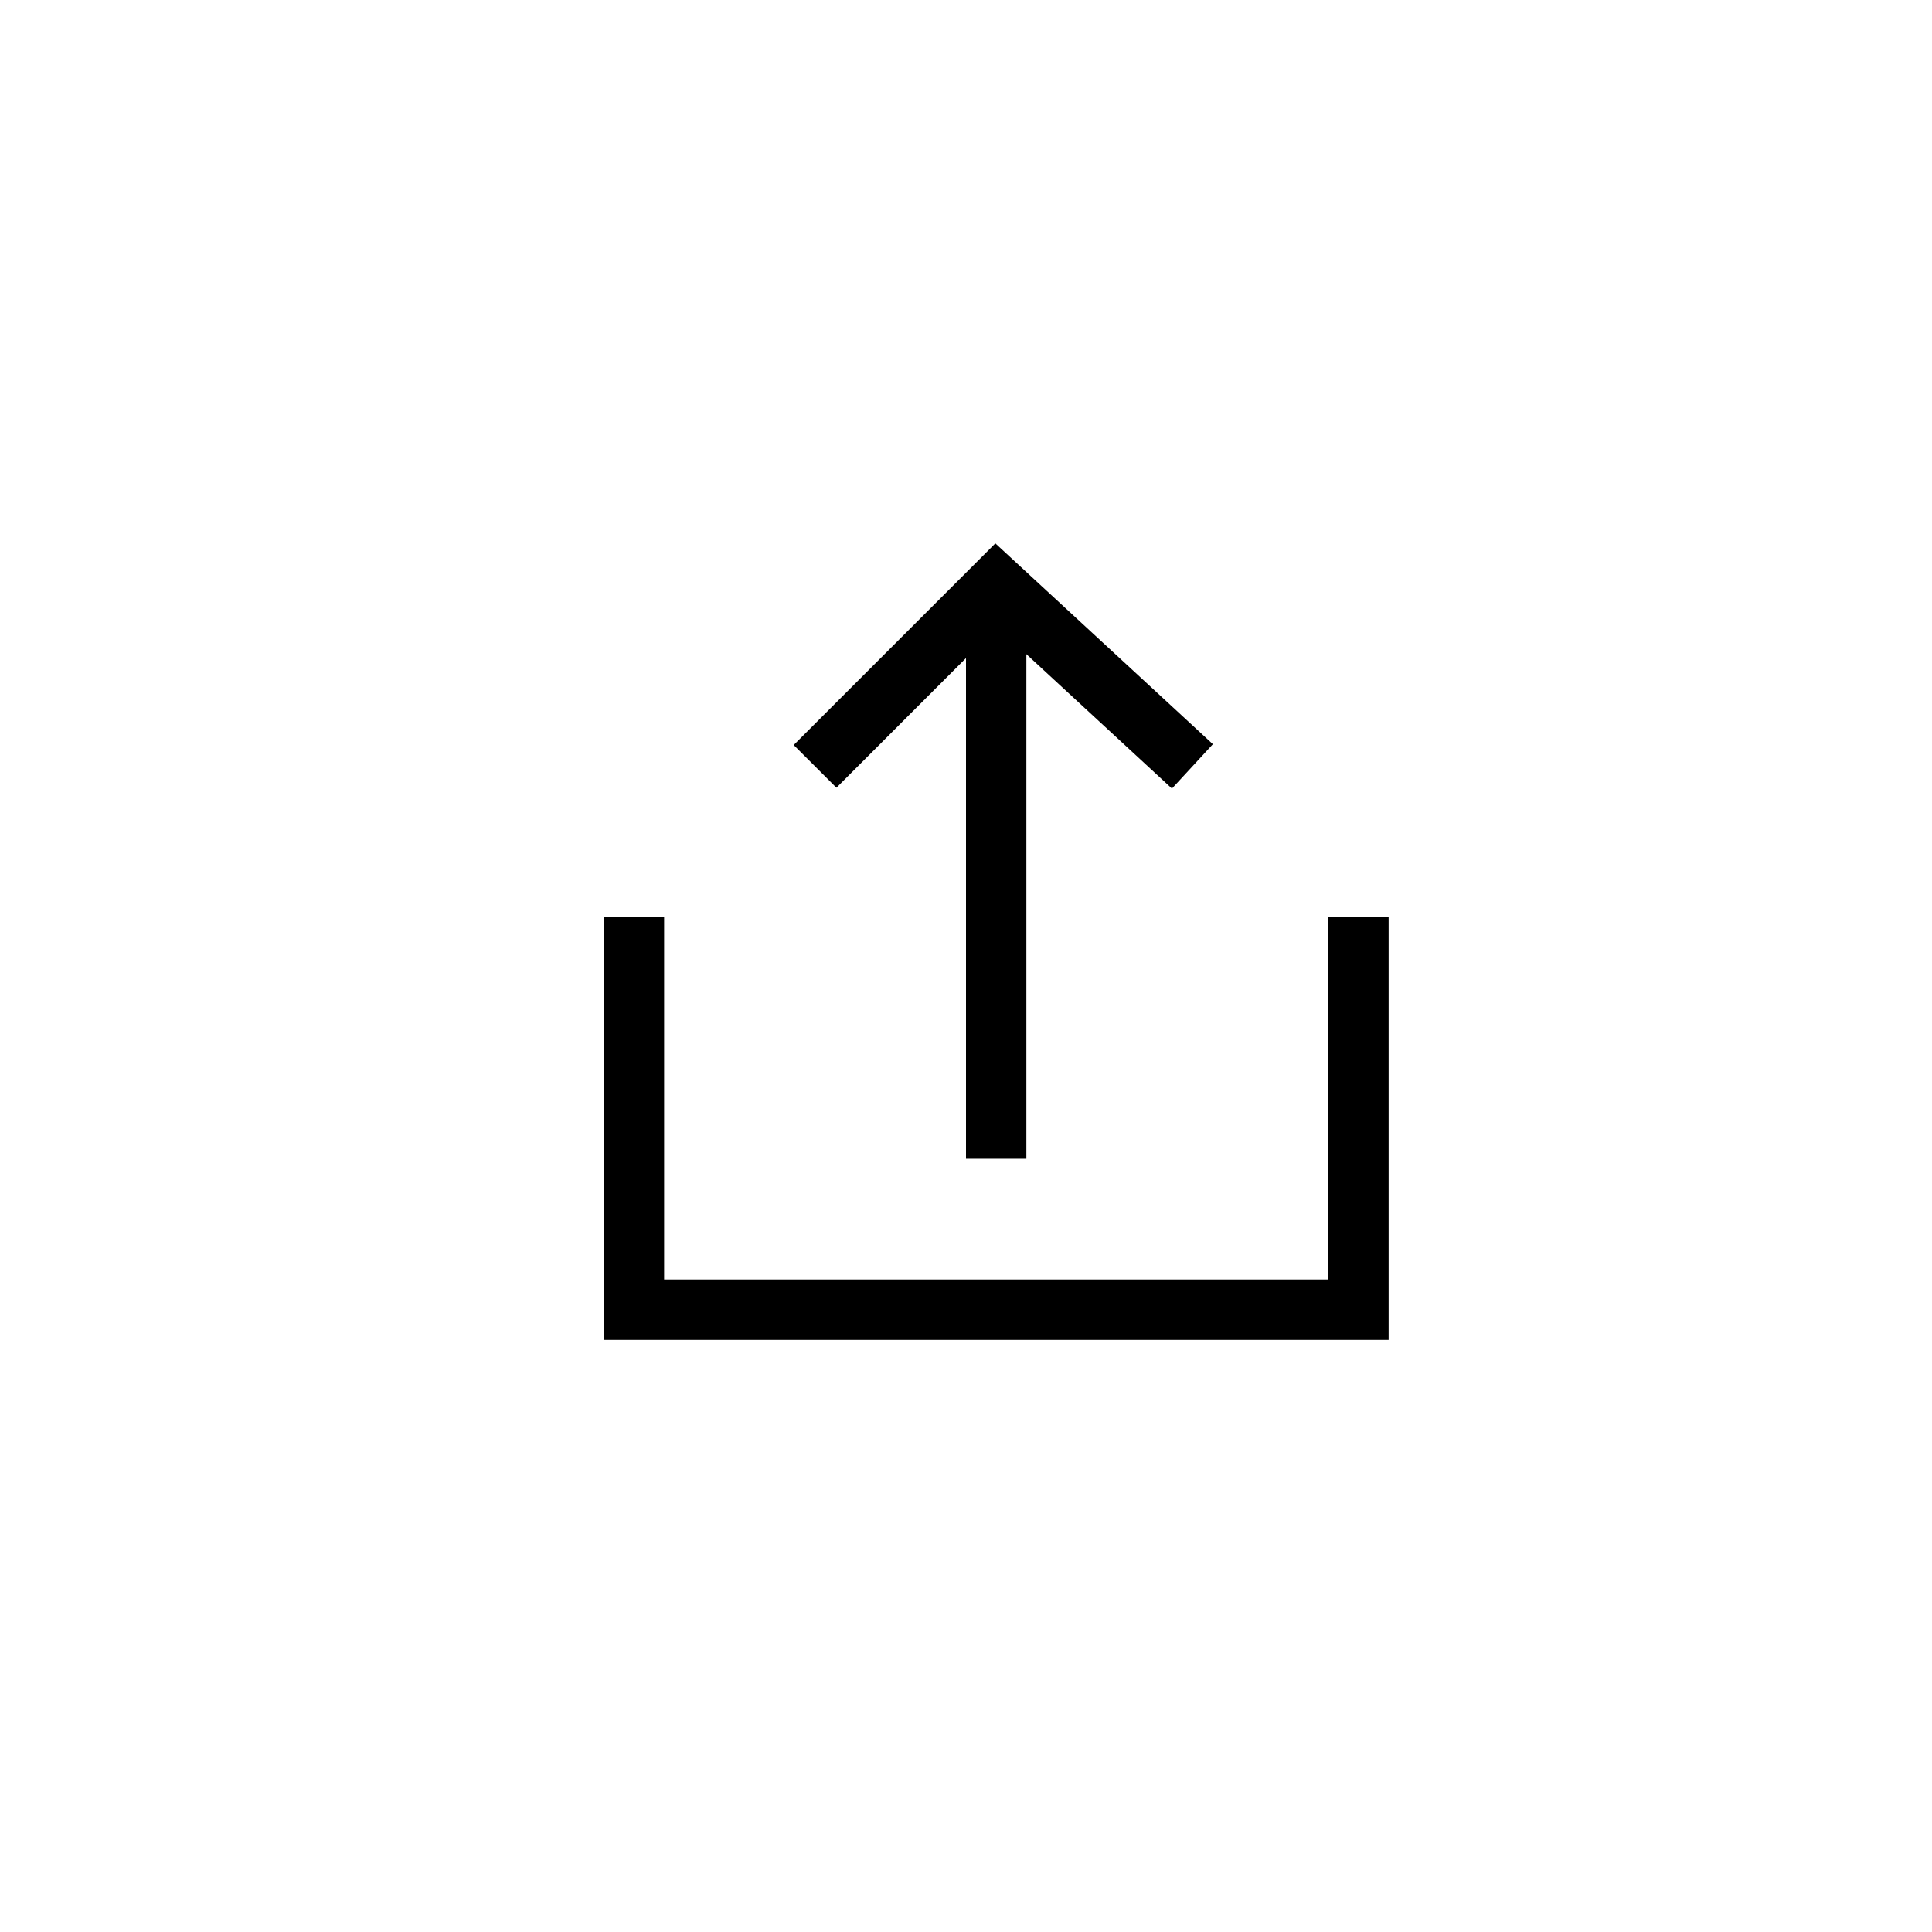 <svg width="32" height="32" viewBox="0 0 32 32" fill="none" xmlns="http://www.w3.org/2000/svg">
    <path
      fill-rule="evenodd"
      clip-rule="evenodd"
      d="M16.486 9L20.089 12.326L19.411 13.061L17 10.835V19.193H16V10.9L13.854 13.047L13.146 12.34L16.486 9ZM11 21.193V15.193H10V22.193H23V15.193H22V21.193H11Z"
      fill="currentColor" />
</svg>
